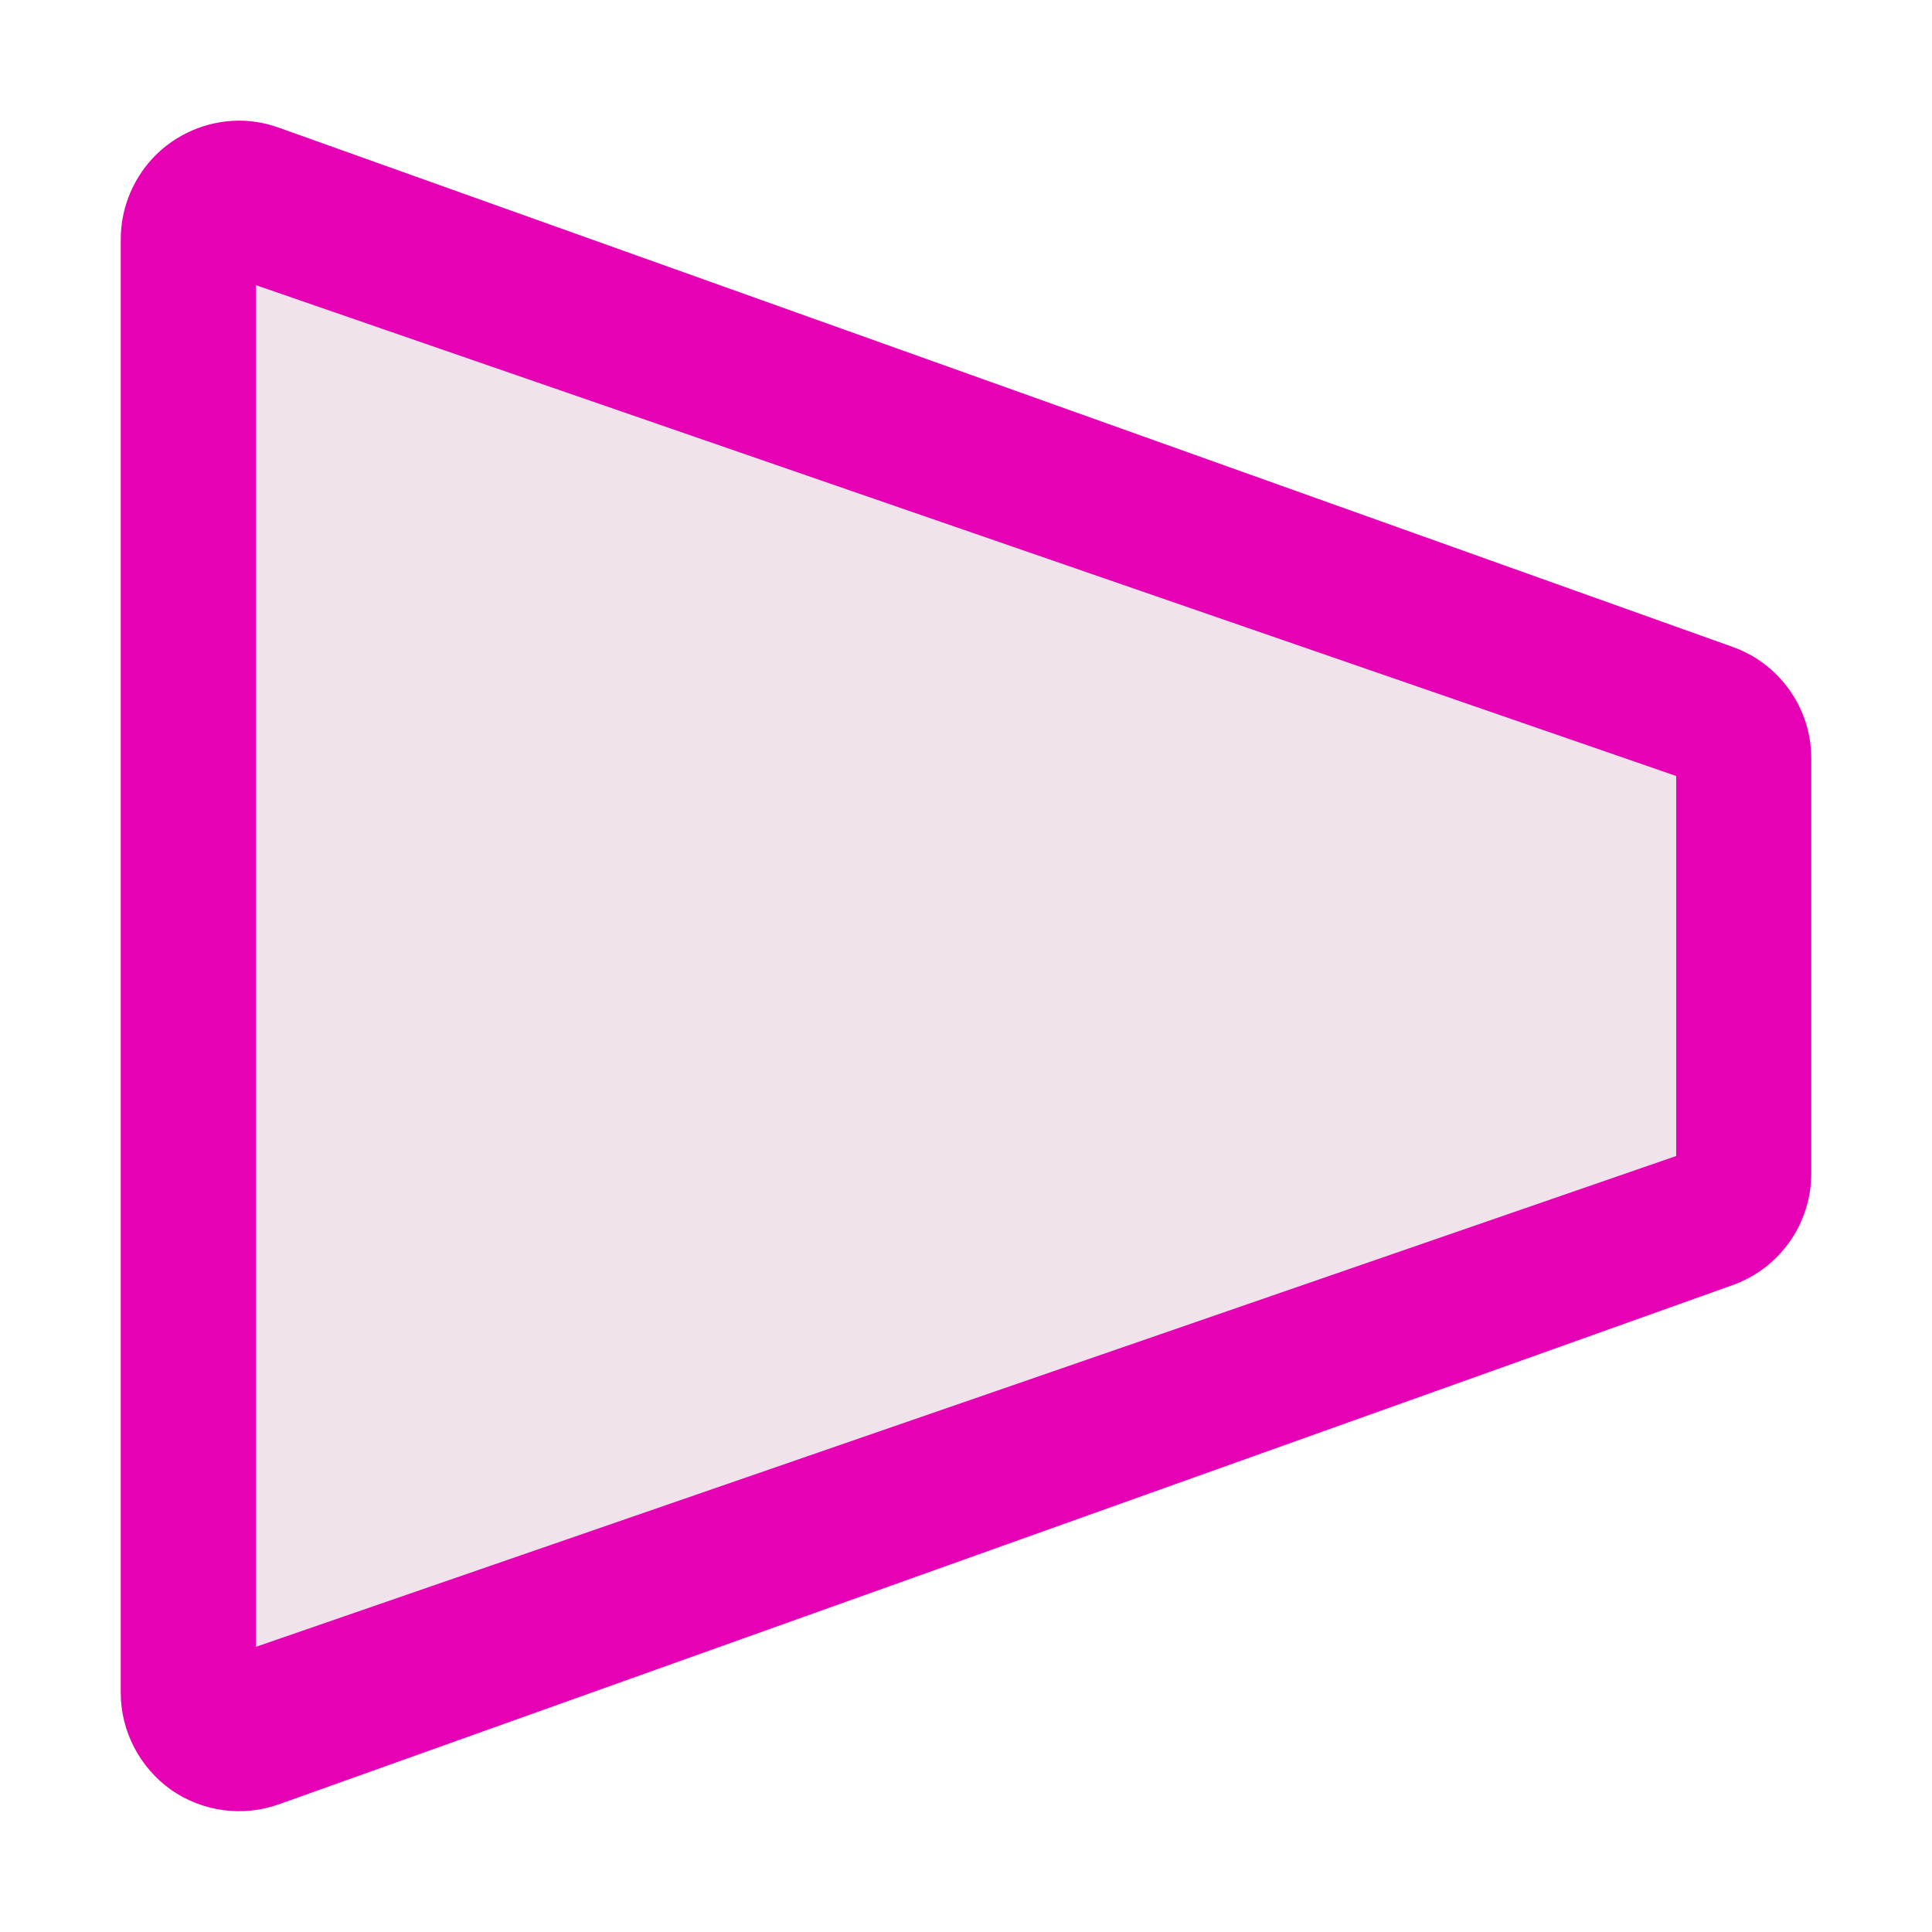 <?xml version="1.0" encoding="UTF-8"?>
<svg xmlns="http://www.w3.org/2000/svg" xmlns:xlink="http://www.w3.org/1999/xlink" width="32px" height="32px" viewBox="0 0 32 32" version="1.1">
<g id="surface1">
<path style="fill-rule:nonzero;fill:rgb(90.196%,0.784%,70.588%);fill-opacity:1;stroke-width:0.246;stroke-linecap:round;stroke-linejoin:round;stroke:rgb(90.196%,0.392%,70.588%);stroke-opacity:1;stroke-miterlimit:4;" d="M 2.018 1.123 C 1.785 1.113 1.557 1.199 1.387 1.361 C 1.219 1.523 1.123 1.748 1.123 1.98 L 1.123 14.02 C 1.123 14.297 1.26 14.559 1.486 14.721 C 1.715 14.881 2.008 14.92 2.27 14.826 L 14.307 10.527 C 14.648 10.406 14.877 10.082 14.877 9.719 L 14.877 6.279 C 14.877 5.918 14.648 5.594 14.307 5.473 L 2.27 1.174 C 2.189 1.145 2.104 1.127 2.018 1.123 Z M 2.018 1.123 " transform="matrix(2,0,0,2,0,0)"/>
<path style="fill-rule:nonzero;fill:rgb(94.118%,89.02%,92.549%);fill-opacity:1;stroke-width:0.237;stroke-linecap:butt;stroke-linejoin:miter;stroke:rgb(90.196%,0.784%,70.588%);stroke-opacity:1;stroke-miterlimit:4;" d="M 2 2.195 L 14 6.342 L 14 9.658 L 2 13.805 Z M 2 2.195 " transform="matrix(2,0,0,2,0,0)"/>
</g>
</svg>
